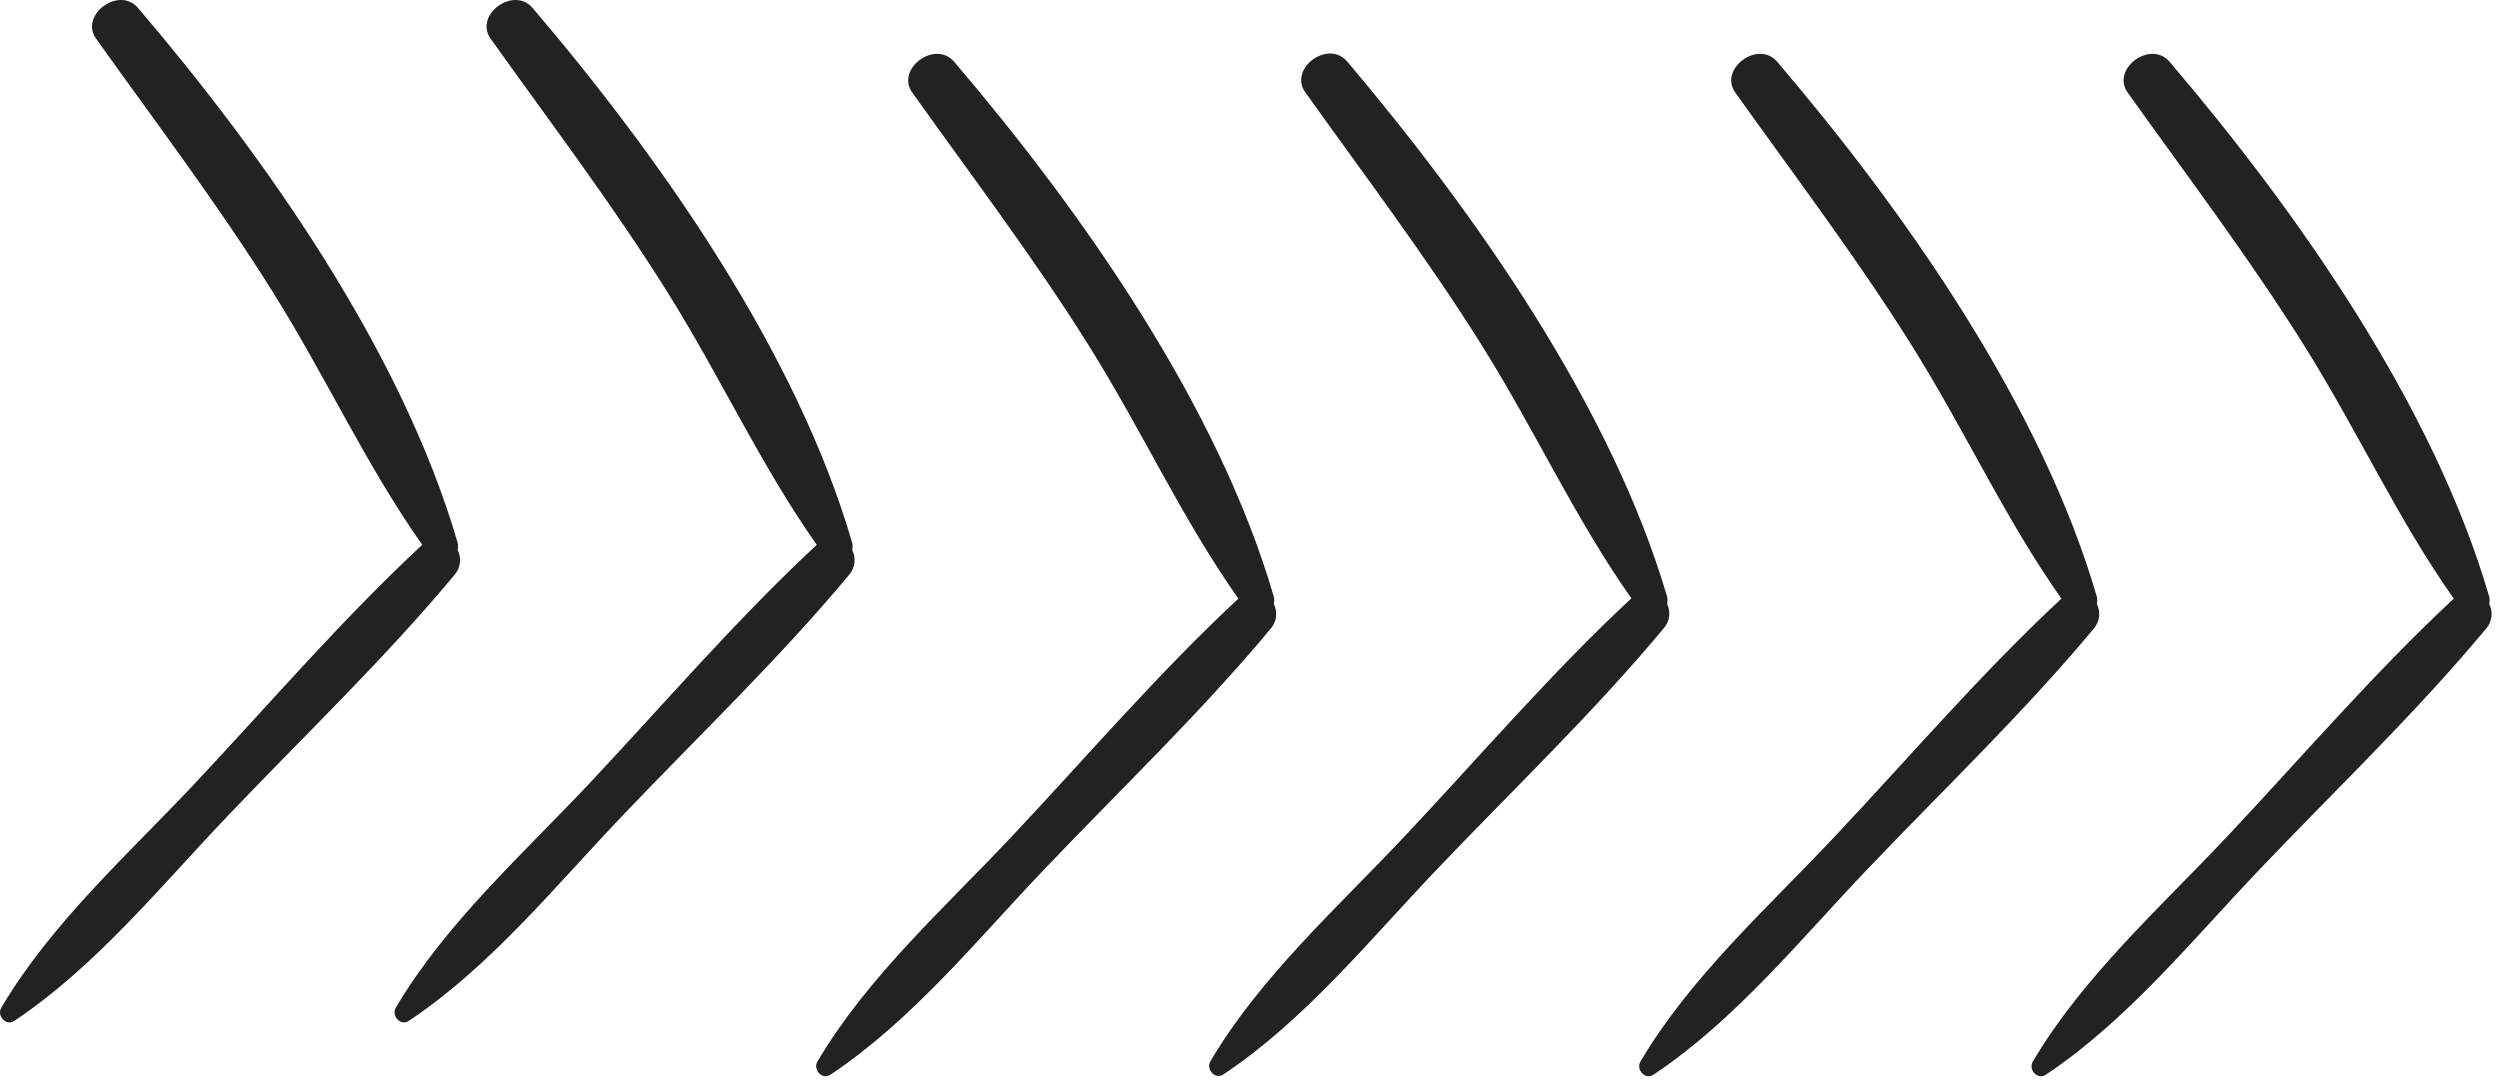 <svg width="180" height="78" viewBox="0 0 180 78" fill="none" xmlns="http://www.w3.org/2000/svg">
<path d="M61.36 39.606C61.398 39.436 61.398 39.26 61.36 39.091C57.372 25.357 47.559 11.378 38.352 0.579C36.963 -1.056 34.073 1.117 35.35 2.82C39.629 8.824 44.065 14.671 47.985 20.922C51.906 27.172 54.706 33.4 58.806 39.225C53.071 44.557 47.895 50.584 42.541 56.296C37.702 61.449 32.101 66.445 28.494 72.561C28.158 73.144 28.853 73.905 29.435 73.502C35.35 69.559 40.01 63.757 44.894 58.649C50.337 52.936 56.095 47.447 61.181 41.331C61.372 41.09 61.49 40.8 61.522 40.495C61.554 40.189 61.497 39.881 61.36 39.606Z" fill="#222221"/>
<path d="M32.954 39.606C32.991 39.436 32.991 39.26 32.954 39.091C28.966 25.357 19.153 11.378 9.945 0.579C8.556 -1.056 5.666 1.117 6.943 2.82C11.222 8.824 15.658 14.671 19.579 20.922C23.5 27.172 26.3 33.4 30.4 39.225C24.664 44.557 19.489 50.584 14.135 56.296C9.296 61.449 3.695 66.445 0.088 72.561C-0.248 73.144 0.446 73.905 1.029 73.502C6.943 69.559 11.603 63.757 16.487 58.649C21.931 52.936 27.689 47.447 32.774 41.331C32.965 41.09 33.084 40.8 33.116 40.495C33.147 40.189 33.091 39.881 32.954 39.606Z" fill="#222221"/>
<path d="M120.034 43.483C120.071 43.313 120.071 43.137 120.034 42.968C116.001 29.234 106.166 15.277 97.003 4.434C95.614 2.798 92.724 4.972 94.001 6.674C98.28 12.678 102.716 18.526 106.636 24.776C110.557 31.027 113.357 37.255 117.457 43.08C111.722 48.412 106.547 54.461 101.192 60.151C96.353 65.304 90.752 70.3 87.146 76.416C86.809 76.998 87.504 77.76 88.087 77.357C94.001 73.414 98.661 67.611 103.545 62.503C108.989 56.791 114.746 51.302 119.832 45.185C120.022 44.949 120.142 44.664 120.178 44.363C120.213 44.062 120.164 43.757 120.034 43.483Z" fill="#222221"/>
<path d="M91.716 43.483C91.754 43.313 91.754 43.137 91.716 42.968C87.729 29.234 77.916 15.255 68.708 4.456C67.319 2.821 64.429 4.994 65.706 6.697C69.985 12.701 74.421 18.548 78.342 24.799C82.262 31.049 85.063 37.277 89.162 43.102C83.427 48.434 78.252 54.483 72.898 60.173C68.058 65.326 62.458 70.322 58.851 76.438C58.515 77.021 59.209 77.782 59.792 77.379C65.706 73.436 70.366 67.634 75.25 62.526C80.694 56.813 86.452 51.324 91.537 45.208C91.728 44.967 91.847 44.677 91.878 44.371C91.91 44.066 91.854 43.758 91.716 43.483Z" fill="#222221"/>
<path d="M179.225 43.483C179.263 43.313 179.263 43.137 179.225 42.968C175.237 29.234 165.425 15.255 156.217 4.456C154.828 2.821 151.938 4.994 153.215 6.697C157.494 12.701 161.93 18.548 165.85 24.799C169.771 31.049 172.571 37.277 176.671 43.102C170.936 48.434 165.761 54.483 160.406 60.173C155.567 65.326 149.966 70.322 146.359 76.438C146.023 77.021 146.718 77.782 147.3 77.379C153.215 73.436 157.875 67.634 162.759 62.526C168.203 56.813 173.96 51.324 179.046 45.208C179.237 44.967 179.355 44.677 179.387 44.371C179.419 44.066 179.363 43.758 179.225 43.483Z" fill="#222221"/>
<path d="M150.974 43.483C151.012 43.313 151.012 43.137 150.974 42.968C146.986 29.234 137.174 15.255 127.966 4.456C126.577 2.821 123.687 4.994 124.964 6.697C129.243 12.701 133.679 18.548 137.599 24.799C141.52 31.049 144.32 37.277 148.42 43.102C142.685 48.434 137.51 54.483 132.155 60.173C127.316 65.326 121.715 70.322 118.108 76.438C117.772 77.021 118.467 77.782 119.049 77.379C124.964 73.436 129.624 67.634 134.508 62.526C139.952 56.813 145.709 51.324 150.795 45.208C150.986 44.967 151.104 44.677 151.136 44.371C151.168 44.066 151.112 43.758 150.974 43.483Z" fill="#222221"/>
</svg>
